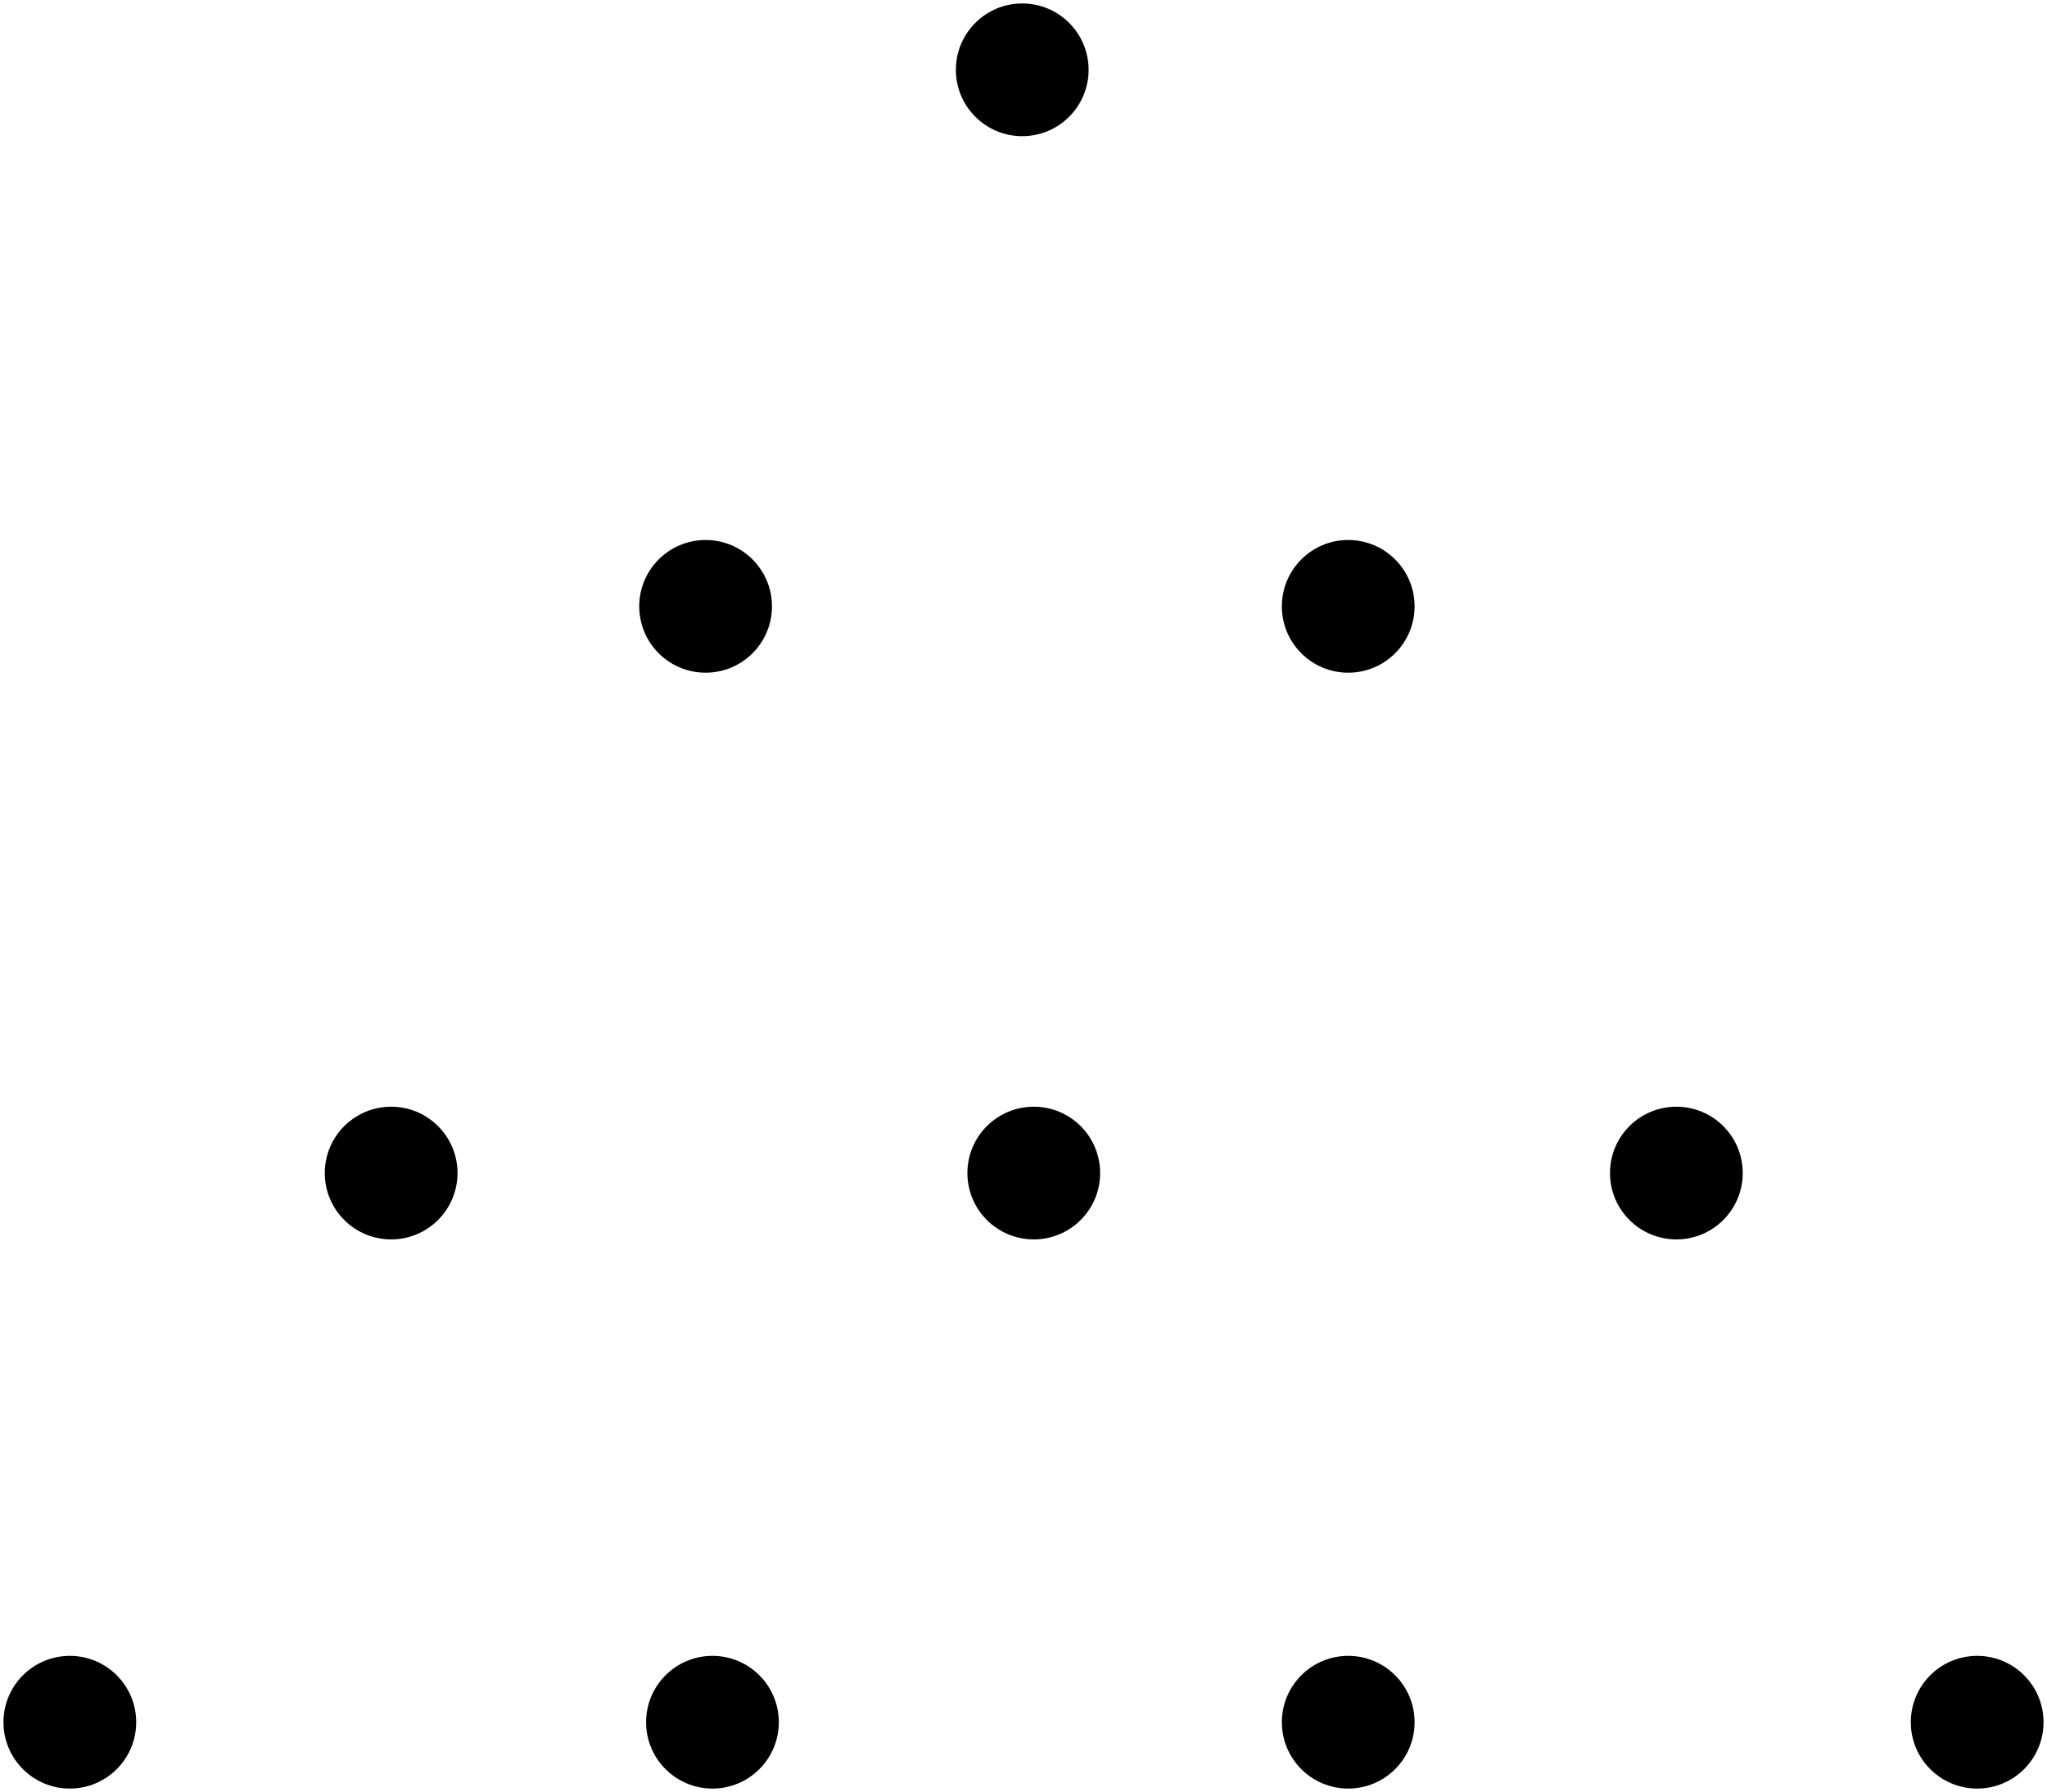 <?xml version="1.0" encoding="UTF-8" standalone="no"?>
<!-- Created with Inkscape (http://www.inkscape.org/) -->

<svg
   width="118.102mm"
   height="103.412mm"
   viewBox="0 0 118.102 103.412"
   version="1.1"
   id="svg5"
   inkscape:version="1.1 (c4e8f9e, 2021-05-24)"
   sodipodi:docname="AvoidingTrianglesChallenge.svg"
   inkscape:export-filename="/Users/chriswright/desktop/bitmap.png"
   inkscape:export-xdpi="96"
   inkscape:export-ydpi="96"
   xmlns:inkscape="http://www.inkscape.org/namespaces/inkscape"
   xmlns:sodipodi="http://sodipodi.sourceforge.net/DTD/sodipodi-0.dtd"
   xmlns="http://www.w3.org/2000/svg"
   xmlns:svg="http://www.w3.org/2000/svg">
  <sodipodi:namedview
     id="namedview7"
     pagecolor="#ffffff"
     bordercolor="#666666"
     borderopacity="1.0"
     inkscape:pageshadow="2"
     inkscape:pageopacity="1"
     inkscape:pagecheckerboard="0"
     inkscape:document-units="mm"
     showgrid="true"
     inkscape:snap-global="false"
     inkscape:zoom="0.67081228"
     inkscape:cx="310.81721"
     inkscape:cy="430.82097"
     inkscape:window-width="1312"
     inkscape:window-height="998"
     inkscape:window-x="0"
     inkscape:window-y="25"
     inkscape:window-maximized="0"
     inkscape:current-layer="layer1"
     fit-margin-left="0.2"
     fit-margin-top="0.2"
     fit-margin-right="0.2"
     fit-margin-bottom="0.2">
    <inkscape:grid
       type="xygrid"
       id="grid824"
       originx="43.284"
       originy="-64.944" />
  </sodipodi:namedview>
  <defs
     id="defs2" />
  <g
     inkscape:label="Layer 1"
     inkscape:groupmode="layer"
     id="layer1"
     transform="translate(43.284,-64.944)">
    <circle
       style="fill:#000000;fill-opacity:1;fill-rule:evenodd;stroke-width:0.265"
       id="path974-5"
       cx="16.088"
       cy="132.637"
       r="2.646" />
    <circle
       style="fill:#000000;fill-opacity:1;fill-rule:evenodd;stroke-width:0.383"
       id="path974-2"
       cx="16.359"
       cy="132.637"
       r="3.829" />
    <circle
       style="fill:#000000;fill-opacity:1;fill-rule:evenodd;stroke-width:0.265"
       id="path974-97"
       cx="33.935"
       cy="99.934"
       r="2.646" />
    <circle
       style="fill:#000000;fill-opacity:1;fill-rule:evenodd;stroke-width:0.383"
       id="path974-55"
       cx="34.502"
       cy="99.934"
       r="3.829" />
    <circle
       style="fill:#000000;fill-opacity:1;fill-rule:evenodd;stroke-width:0.265"
       id="path974-4"
       cx="-20.559"
       cy="132.637"
       r="2.646" />
    <circle
       style="fill:#000000;fill-opacity:1;fill-rule:evenodd;stroke-width:0.383"
       id="path974-99"
       cx="-20.717"
       cy="132.637"
       r="3.829" />
    <circle
       style="fill:#000000;fill-opacity:1;fill-rule:evenodd;stroke-width:0.265"
       id="path974-9"
       cx="52.735"
       cy="132.637"
       r="2.646" />
    <circle
       style="fill:#000000;fill-opacity:1;fill-rule:evenodd;stroke-width:0.383"
       id="path974-50"
       cx="53.434"
       cy="132.637"
       r="3.829" />
    <circle
       style="fill:#000000;fill-opacity:1;fill-rule:evenodd;stroke-width:0.383"
       id="path974"
       cx="15.694"
       cy="68.973"
       r="3.829" />
    <circle
       style="fill:#000000;fill-opacity:1;fill-rule:evenodd;stroke-width:0.265"
       id="path974-96"
       cx="-2.702"
       cy="99.934"
       r="2.646" />
    <circle
       style="fill:#000000;fill-opacity:1;fill-rule:evenodd;stroke-width:0.383"
       id="path974-3"
       cx="-2.574"
       cy="99.934"
       r="3.829" />
    <circle
       style="fill:#000000;fill-opacity:1;fill-rule:evenodd;stroke-width:0.265"
       id="path974-5-5"
       cx="-2.906"
       cy="164.327"
       r="2.646" />
    <circle
       style="fill:#000000;fill-opacity:1;fill-rule:evenodd;stroke-width:0.383"
       id="path974-98"
       cx="-2.179"
       cy="164.327"
       r="3.829" />
    <circle
       style="fill:#000000;fill-opacity:1;fill-rule:evenodd;stroke-width:0.265"
       id="path974-4-4"
       cx="-39.553"
       cy="164.327"
       r="2.646" />
    <circle
       style="fill:#000000;fill-opacity:1;fill-rule:evenodd;stroke-width:0.383"
       id="path974-43"
       cx="-39.255"
       cy="164.327"
       r="3.829" />
    <circle
       style="fill:#000000;fill-opacity:1;fill-rule:evenodd;stroke-width:0.265"
       id="path974-9-5"
       cx="34.136"
       cy="164.327"
       r="2.646" />
    <circle
       style="fill:#000000;fill-opacity:1;fill-rule:evenodd;stroke-width:0.383"
       id="path974-45"
       cx="34.502"
       cy="164.327"
       r="3.829" />
    <circle
       style="fill:#000000;fill-opacity:1;fill-rule:evenodd;stroke-width:0.265"
       id="path974-9-1"
       cx="71.245"
       cy="164.327"
       r="2.646" />
    <circle
       style="fill:#000000;fill-opacity:1;fill-rule:evenodd;stroke-width:0.383"
       id="path974-8"
       cx="70.789"
       cy="164.327"
       r="3.829" />
  </g>
</svg>
